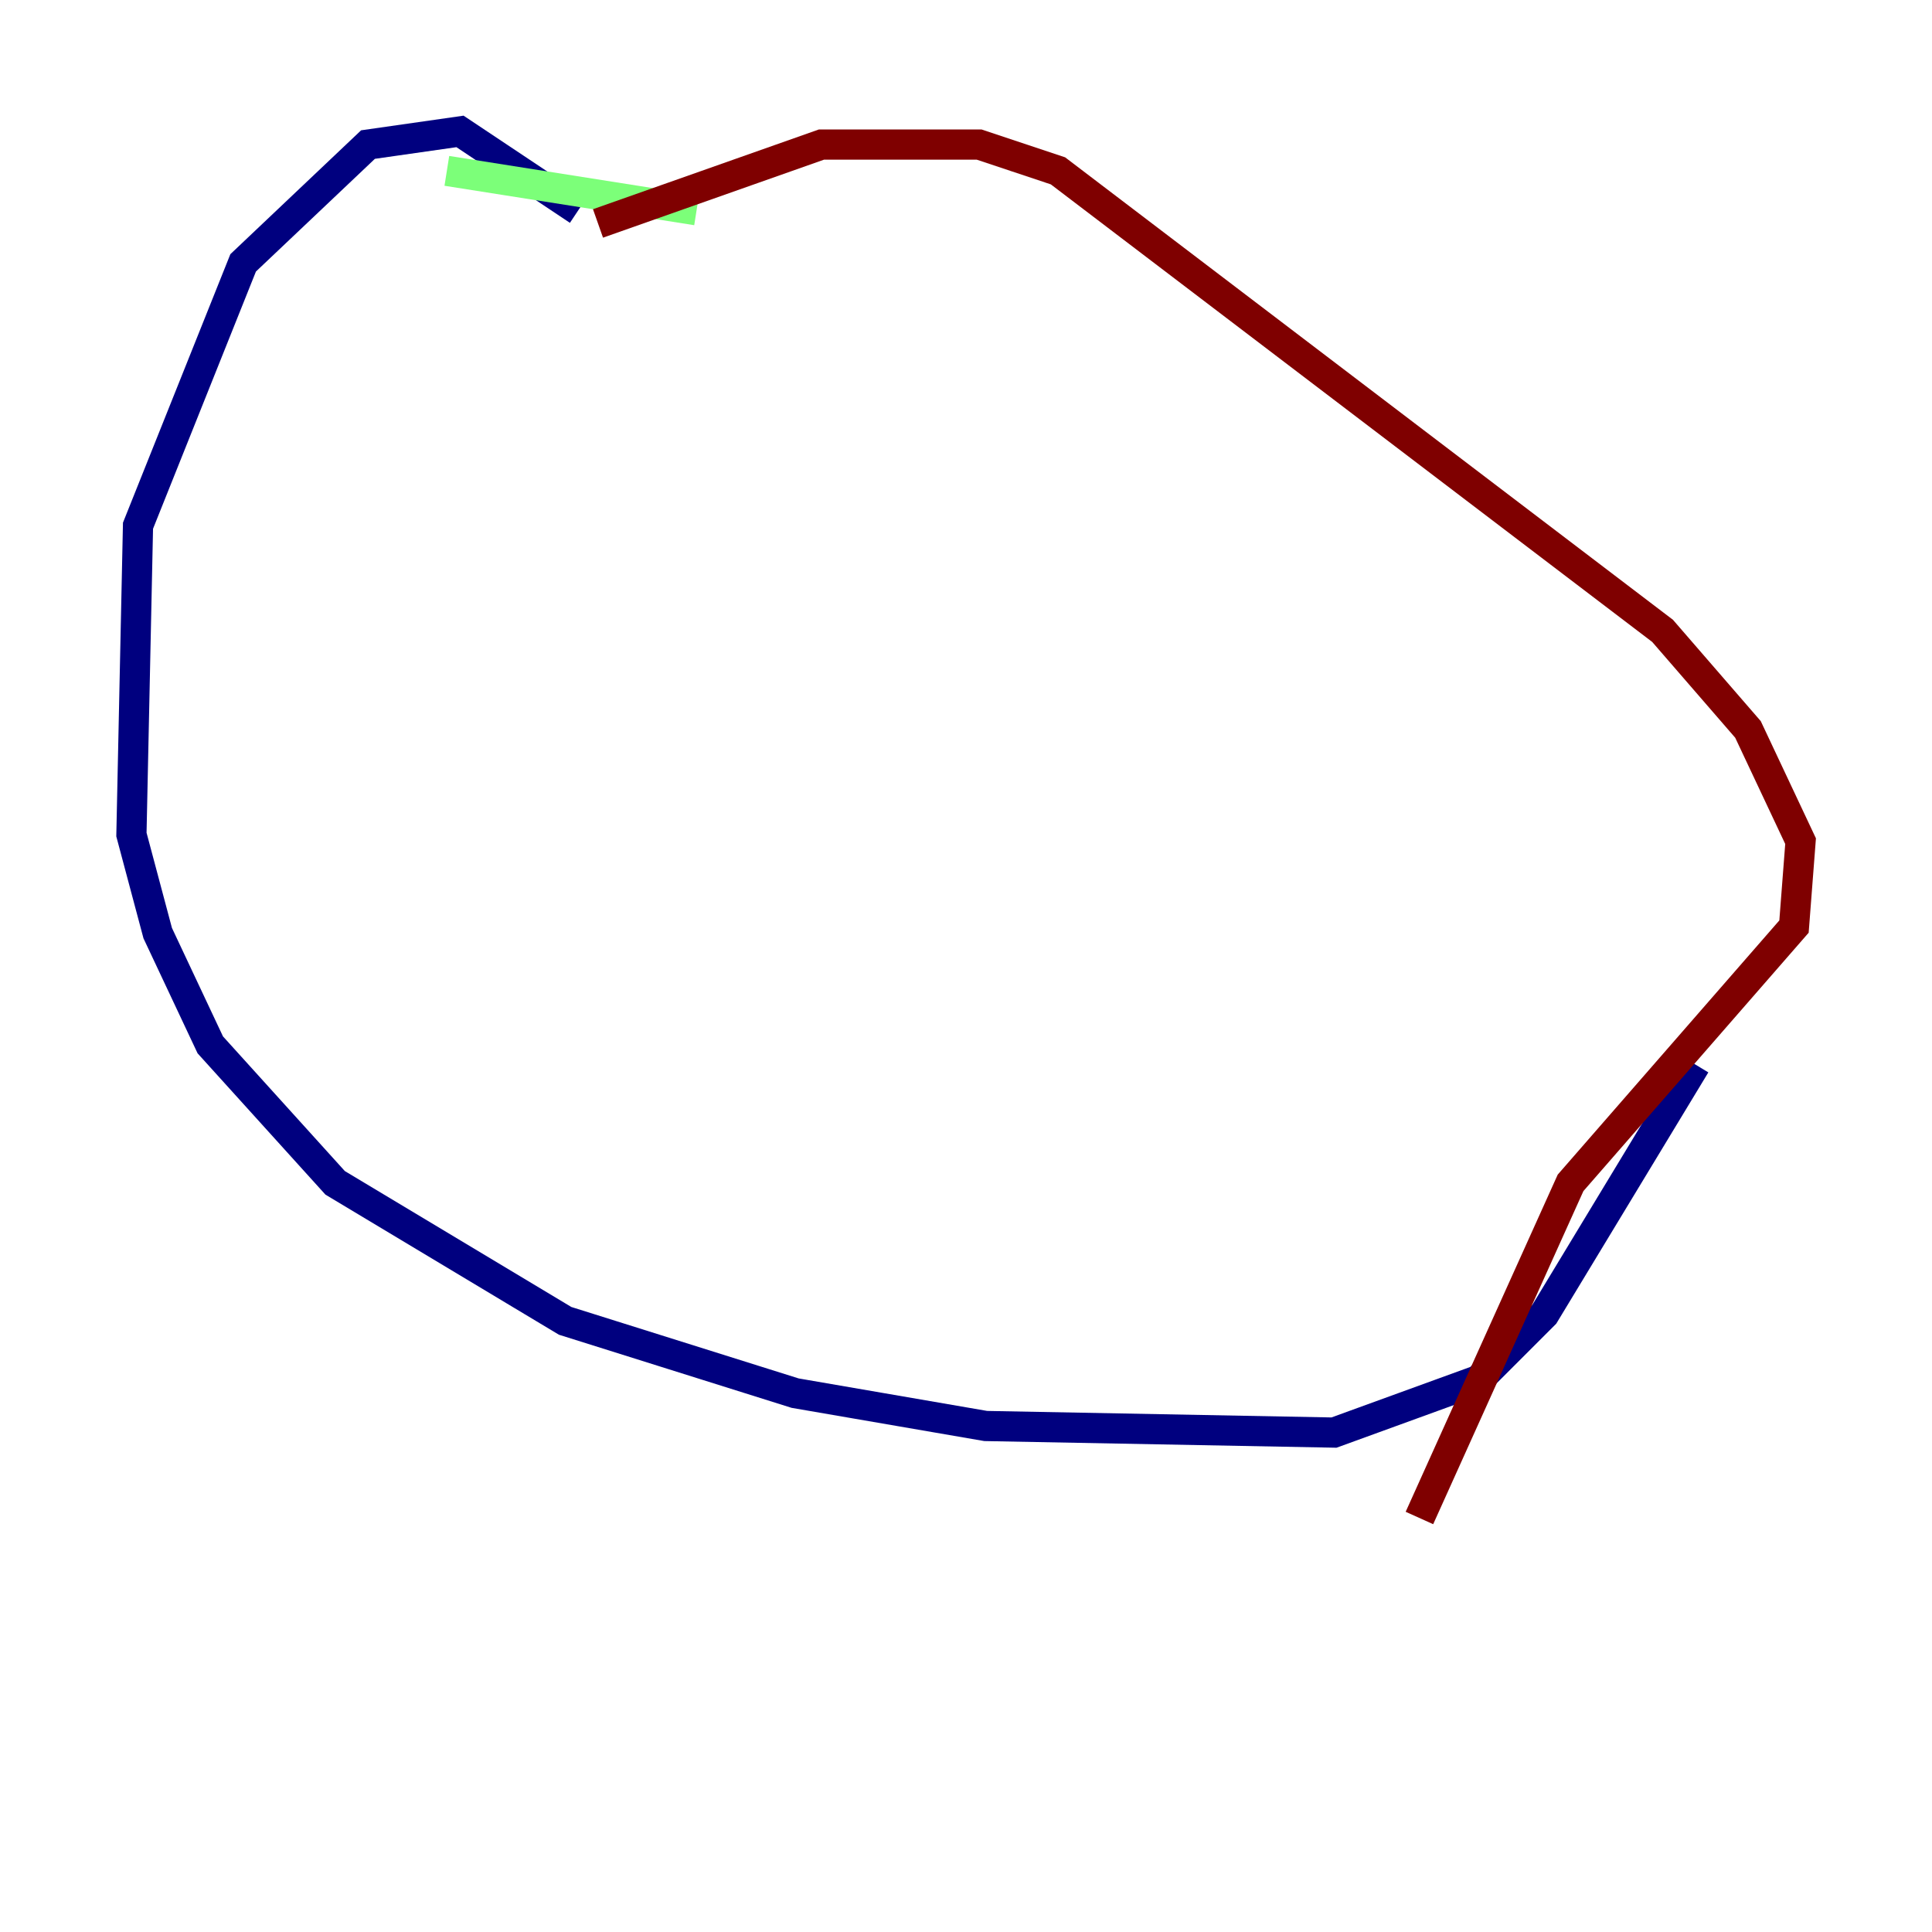 <?xml version="1.0" encoding="utf-8" ?>
<svg baseProfile="tiny" height="128" version="1.2" viewBox="0,0,128,128" width="128" xmlns="http://www.w3.org/2000/svg" xmlns:ev="http://www.w3.org/2001/xml-events" xmlns:xlink="http://www.w3.org/1999/xlink"><defs /><polyline fill="none" points="38.313,13.932 30.476,8.707 24.381,9.578 16.109,17.415 9.143,34.83 8.707,55.292 10.449,61.823 13.932,69.225 22.204,78.367 37.442,87.51 52.68,92.299 65.306,94.476 88.381,94.912 97.959,91.429 102.313,87.075 112.326,70.531" stroke="#00007f" stroke-width="2" /><polyline fill="none" points="46.15,13.932 29.605,11.32" stroke="#7cff79" stroke-width="2" /><polyline fill="none" points="39.619,14.803 54.422,9.578 64.871,9.578 70.095,11.32 110.15,41.796 115.809,48.327 119.293,55.728 118.857,61.388 104.054,78.367 94.041,100.571" stroke="#7f0000" stroke-width="2" /></svg>